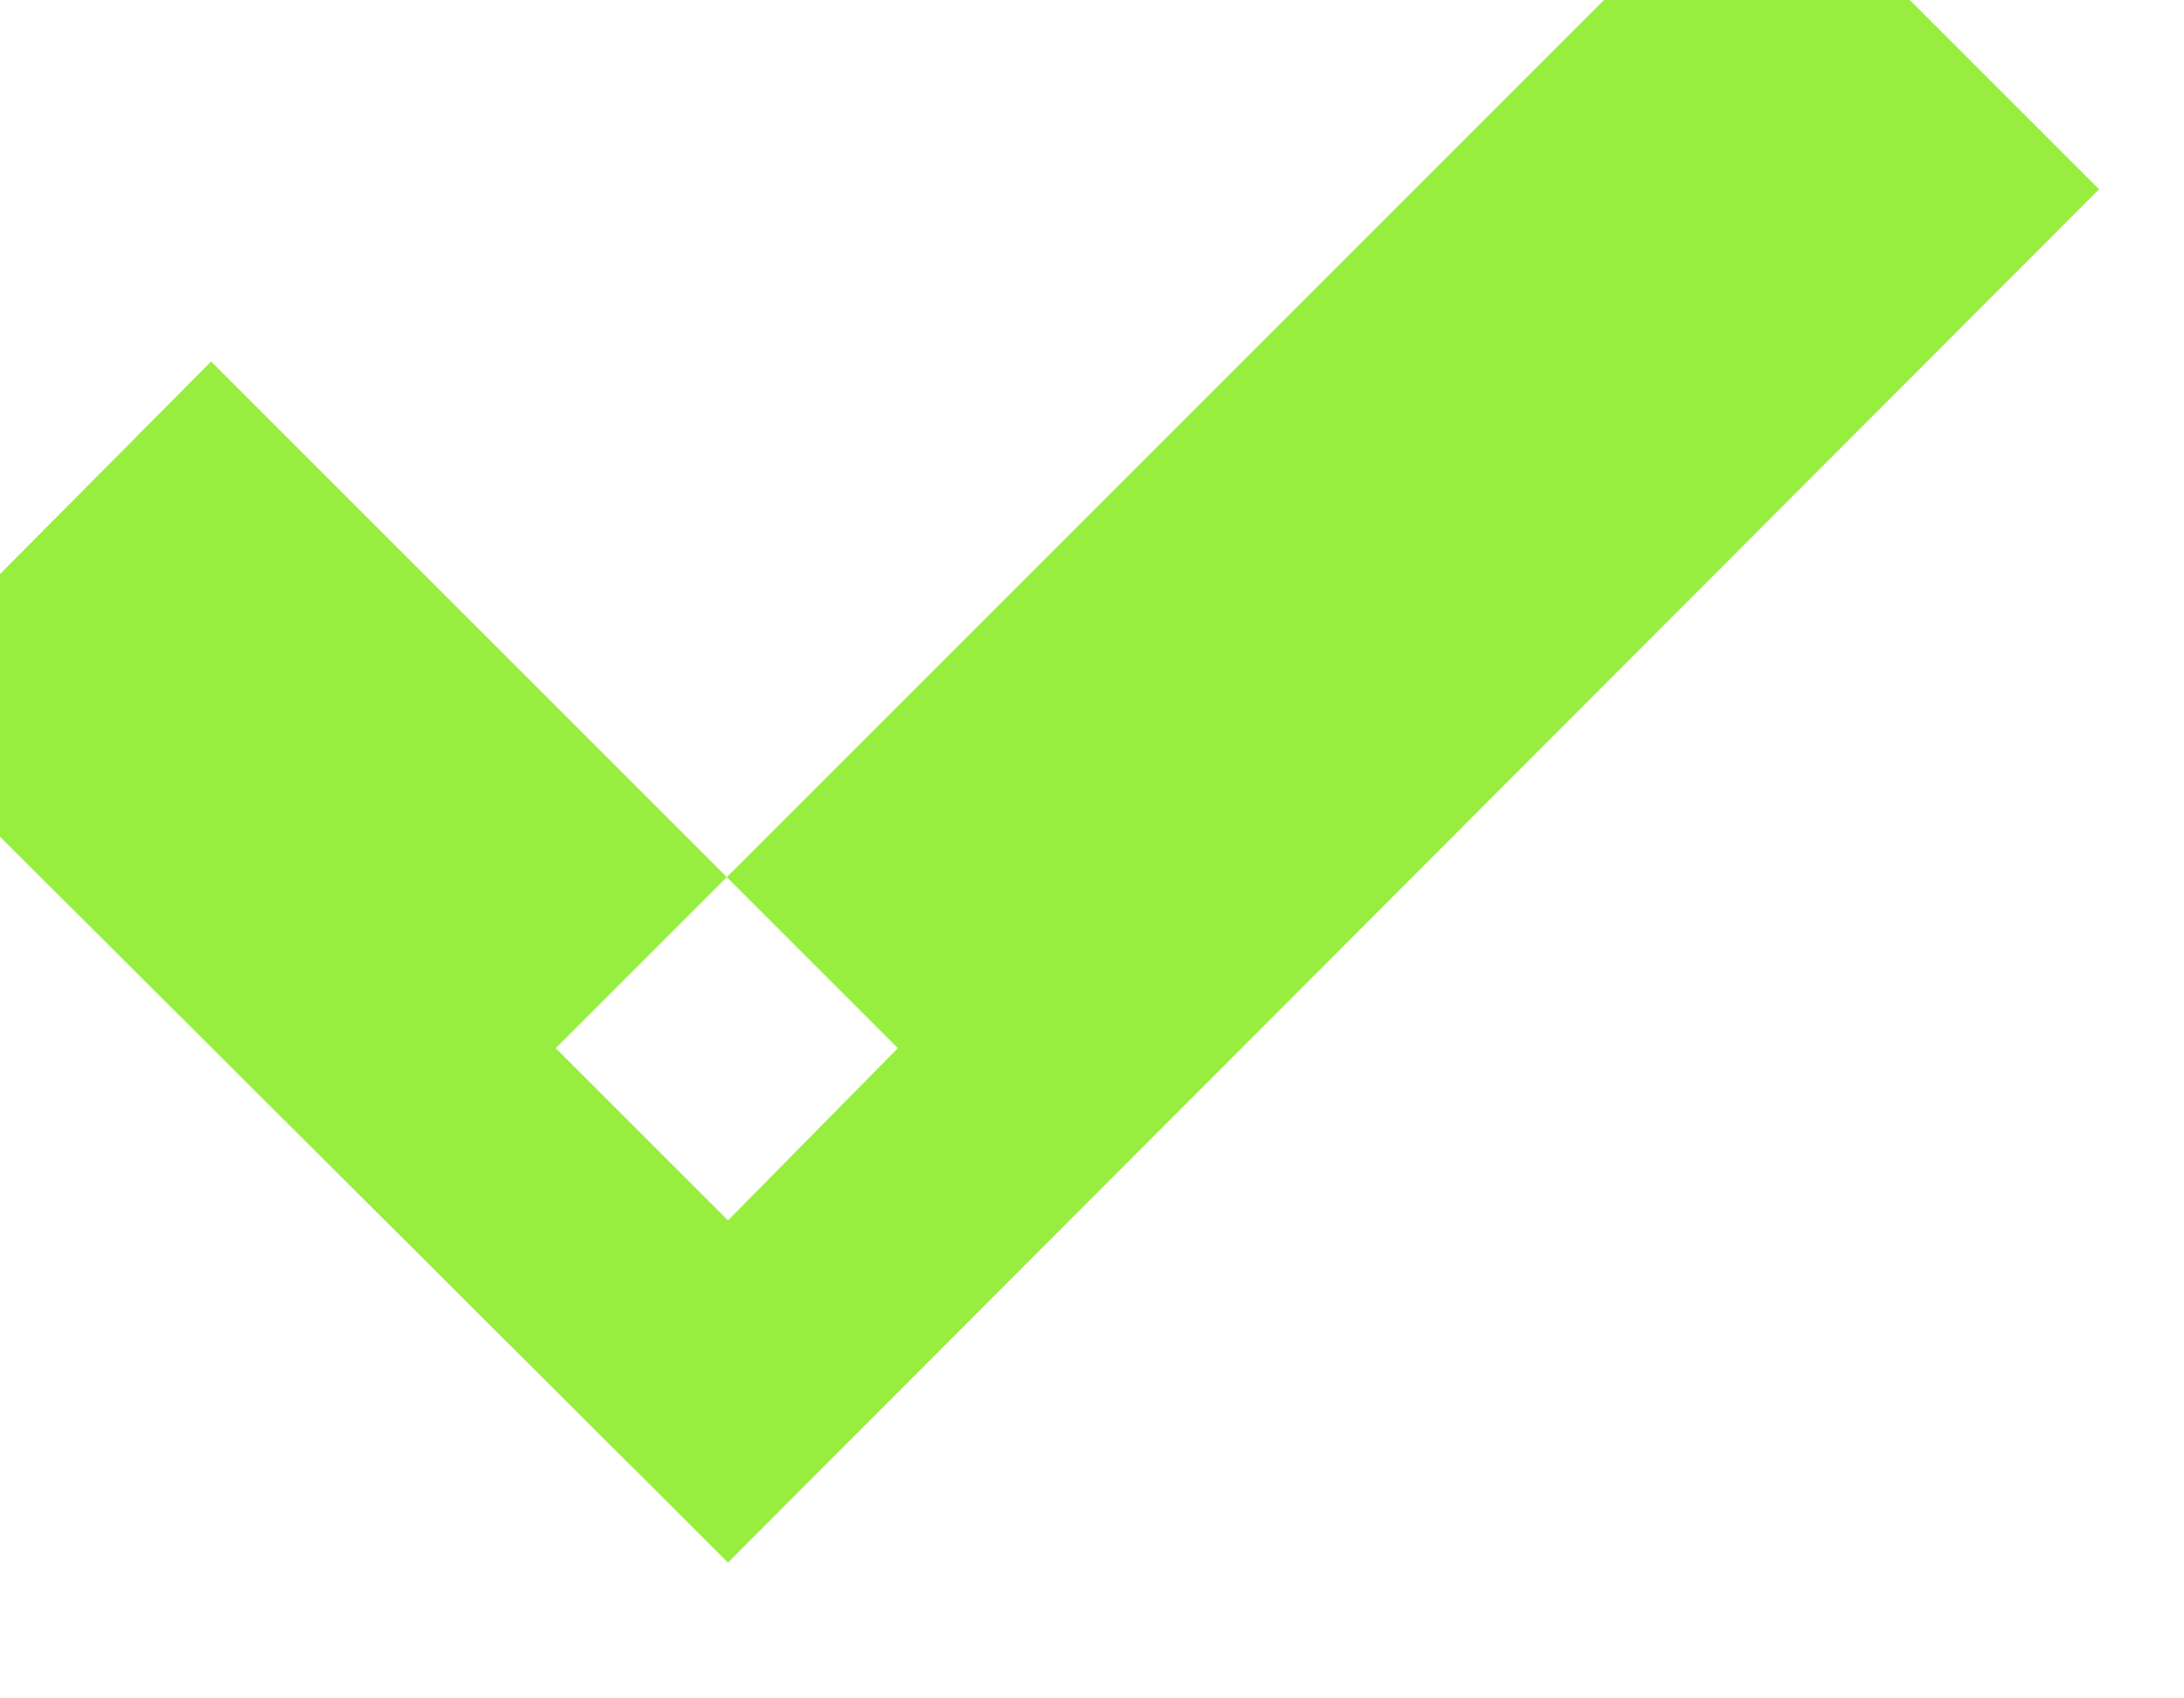 <svg width="9" height="7" viewBox="0 0 9 7" fill="none" xmlns="http://www.w3.org/2000/svg" xmlns:xlink="http://www.w3.org/1999/xlink">
	<desc>
			Created with Pixso.
	</desc>
	<defs/>
	<path d="M8.65 0.78L3 6.44L-0.54 2.91L0.87 1.49L3.7 4.32L3 5.03L2.29 4.32L7.24 -0.63L8.65 0.78Z" fill="#97EE3F" fill-opacity="1" fill-rule="evenodd"/>
</svg>

